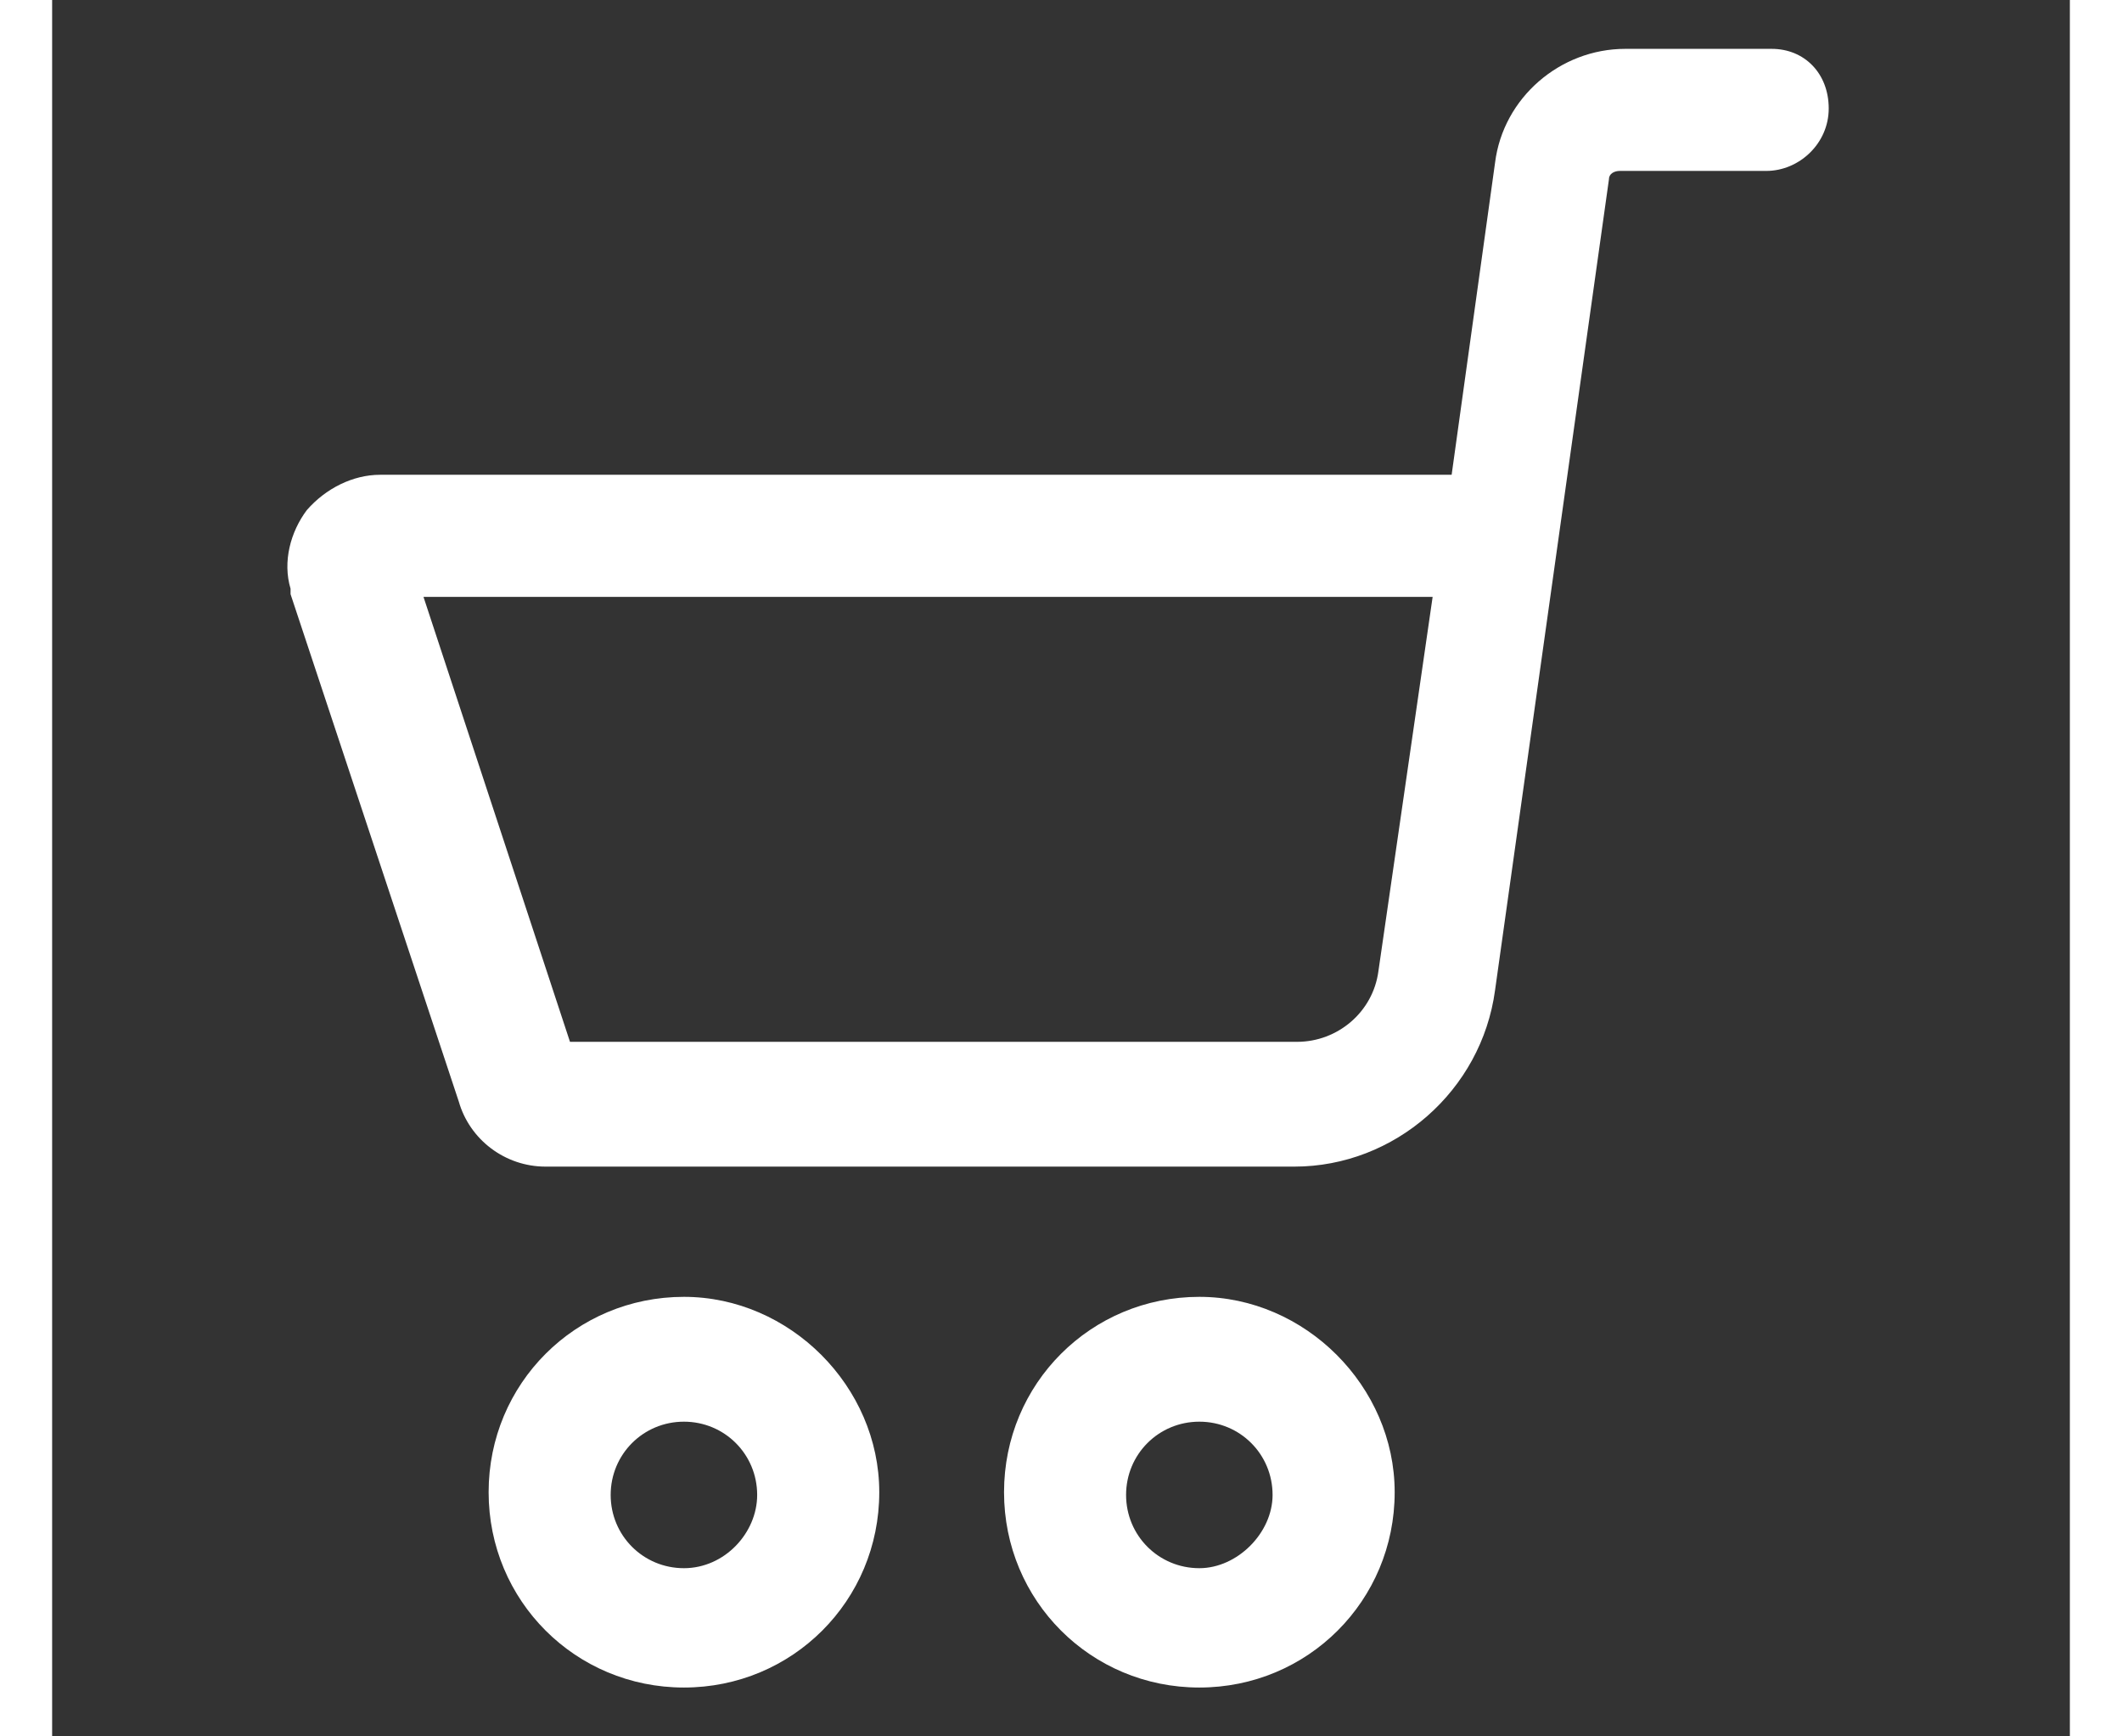 <svg width="33" height="27" viewBox="0 0 43 37" fill="none" xmlns="http://www.w3.org/2000/svg">
<rect x="0" y="0" width="43" height="37" fill="#333333" stroke="none"/>
<path d="M24.448 27.634C22.136 27.634 20.286 29.484 20.286 31.797C20.286 34.109 22.136 35.959 24.448 35.959C26.761 35.959 28.611 34.109 28.611 31.797C28.611 29.542 26.703 27.634 24.448 27.634ZM24.448 33.416C23.581 33.416 22.887 32.722 22.887 31.855C22.887 30.988 23.581 30.294 24.448 30.294C25.316 30.294 26.009 30.988 26.009 31.855C26.009 32.664 25.258 33.416 24.448 33.416ZM13.464 27.634C11.152 27.634 9.302 29.484 9.302 31.797C9.302 34.109 11.152 35.959 13.464 35.959C15.777 35.959 17.627 34.109 17.627 31.797C17.627 29.542 15.719 27.634 13.464 27.634ZM13.464 33.416C12.597 33.416 11.903 32.722 11.903 31.855C11.903 30.988 12.597 30.294 13.464 30.294C14.331 30.294 15.025 30.988 15.025 31.855C15.025 32.664 14.331 33.416 13.464 33.416ZM36.647 1.041H33.525C32.138 1.041 30.923 2.081 30.75 3.469L29.825 10.117H6.989C6.411 10.117 5.833 10.406 5.428 10.869C5.081 11.331 4.908 11.967 5.081 12.545V12.661L8.666 23.472C8.897 24.281 9.648 24.859 10.516 24.859H26.472C28.611 24.859 30.461 23.241 30.75 21.102L33.178 3.816C33.178 3.7 33.294 3.642 33.409 3.642H36.531C37.225 3.642 37.861 3.064 37.861 2.312C37.861 1.561 37.341 1.041 36.647 1.041ZM28.264 20.697C28.148 21.564 27.397 22.2 26.53 22.2H11.036L7.914 12.719H29.42L28.264 20.697Z" fill="white"/>
</svg>

